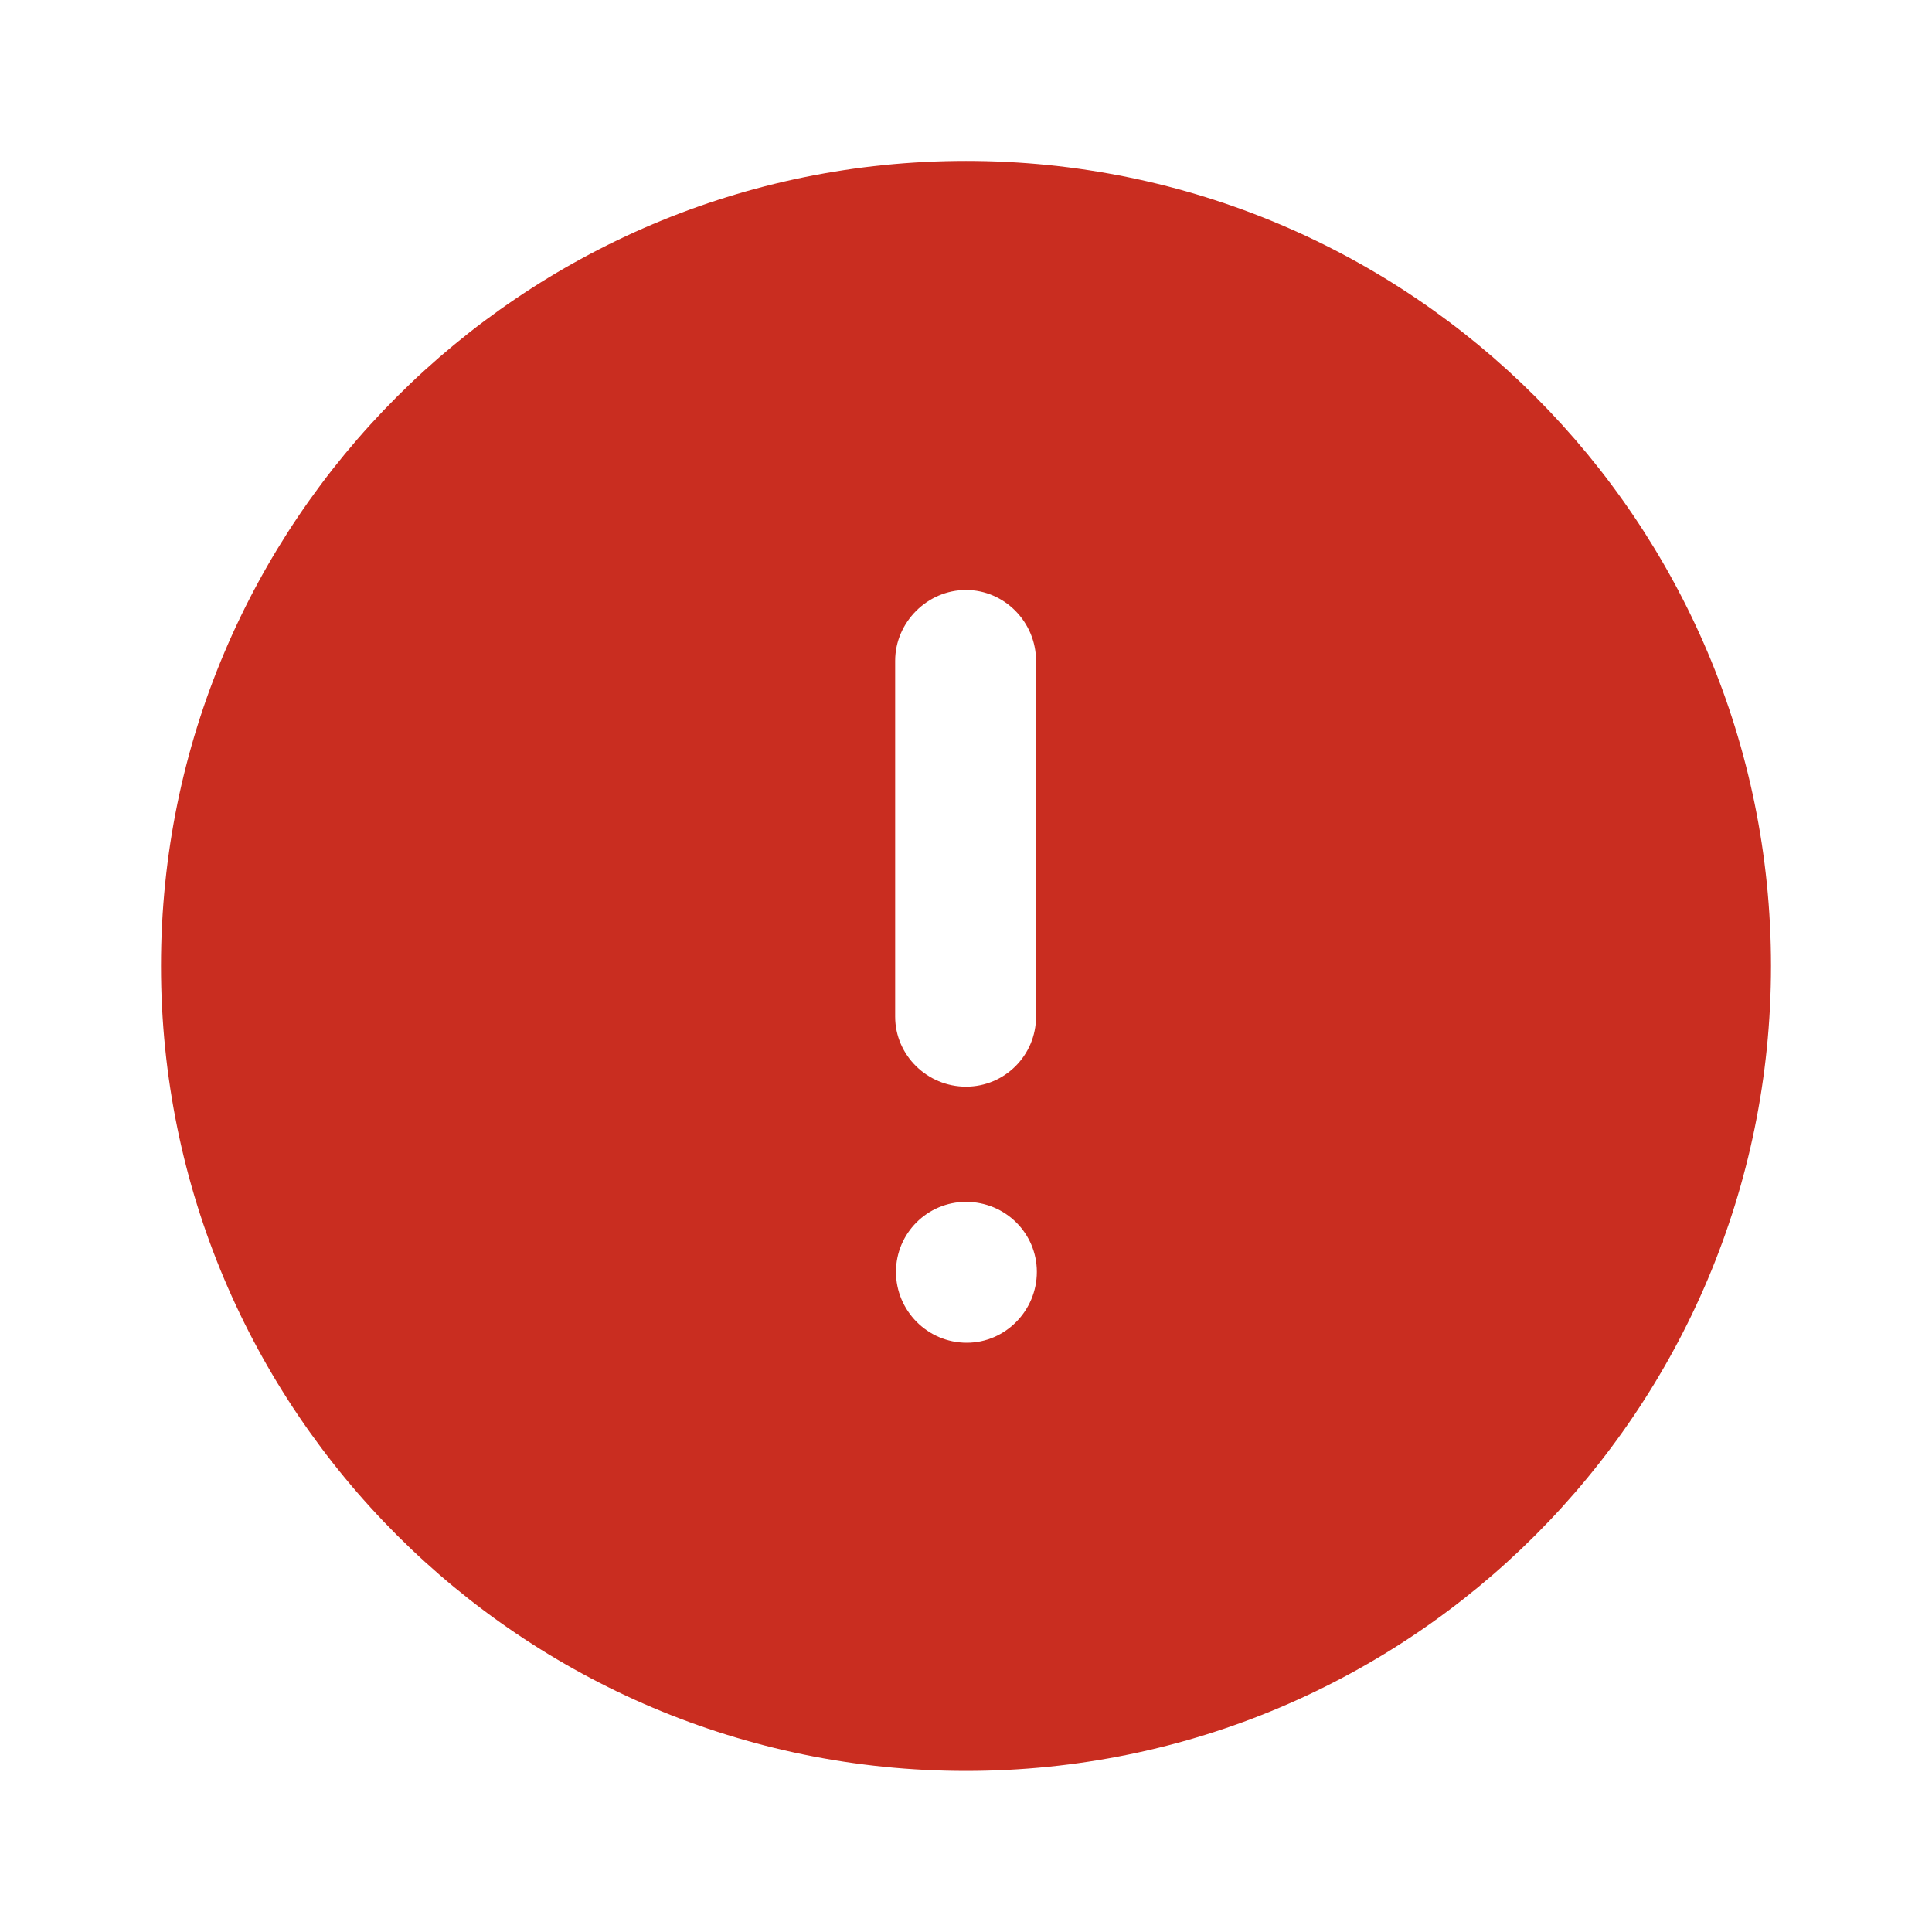 <svg width="24" height="24" viewBox="0 0 24 24" fill="none" xmlns="http://www.w3.org/2000/svg">
<path d="M12 1.999C17.53 1.999 22 6.48 22 11.999C22 17.52 17.53 21.999 12 21.999C6.48 21.999 2 17.52 2 11.999C2 6.48 6.48 1.999 12 1.999ZM12 14.93C11.52 14.93 11.13 15.32 11.13 15.8C11.13 16.28 11.52 16.68 12.01 16.68C12.49 16.68 12.88 16.28 12.88 15.8C12.88 15.32 12.49 14.93 12 14.93ZM12 7.329C11.52 7.329 11.12 7.73 11.12 8.209V12.629C11.12 13.11 11.52 13.499 12 13.499C12.48 13.499 12.87 13.11 12.87 12.629V8.209C12.87 7.73 12.48 7.329 12 7.329Z" fill="#C92D20"/>
</svg>
